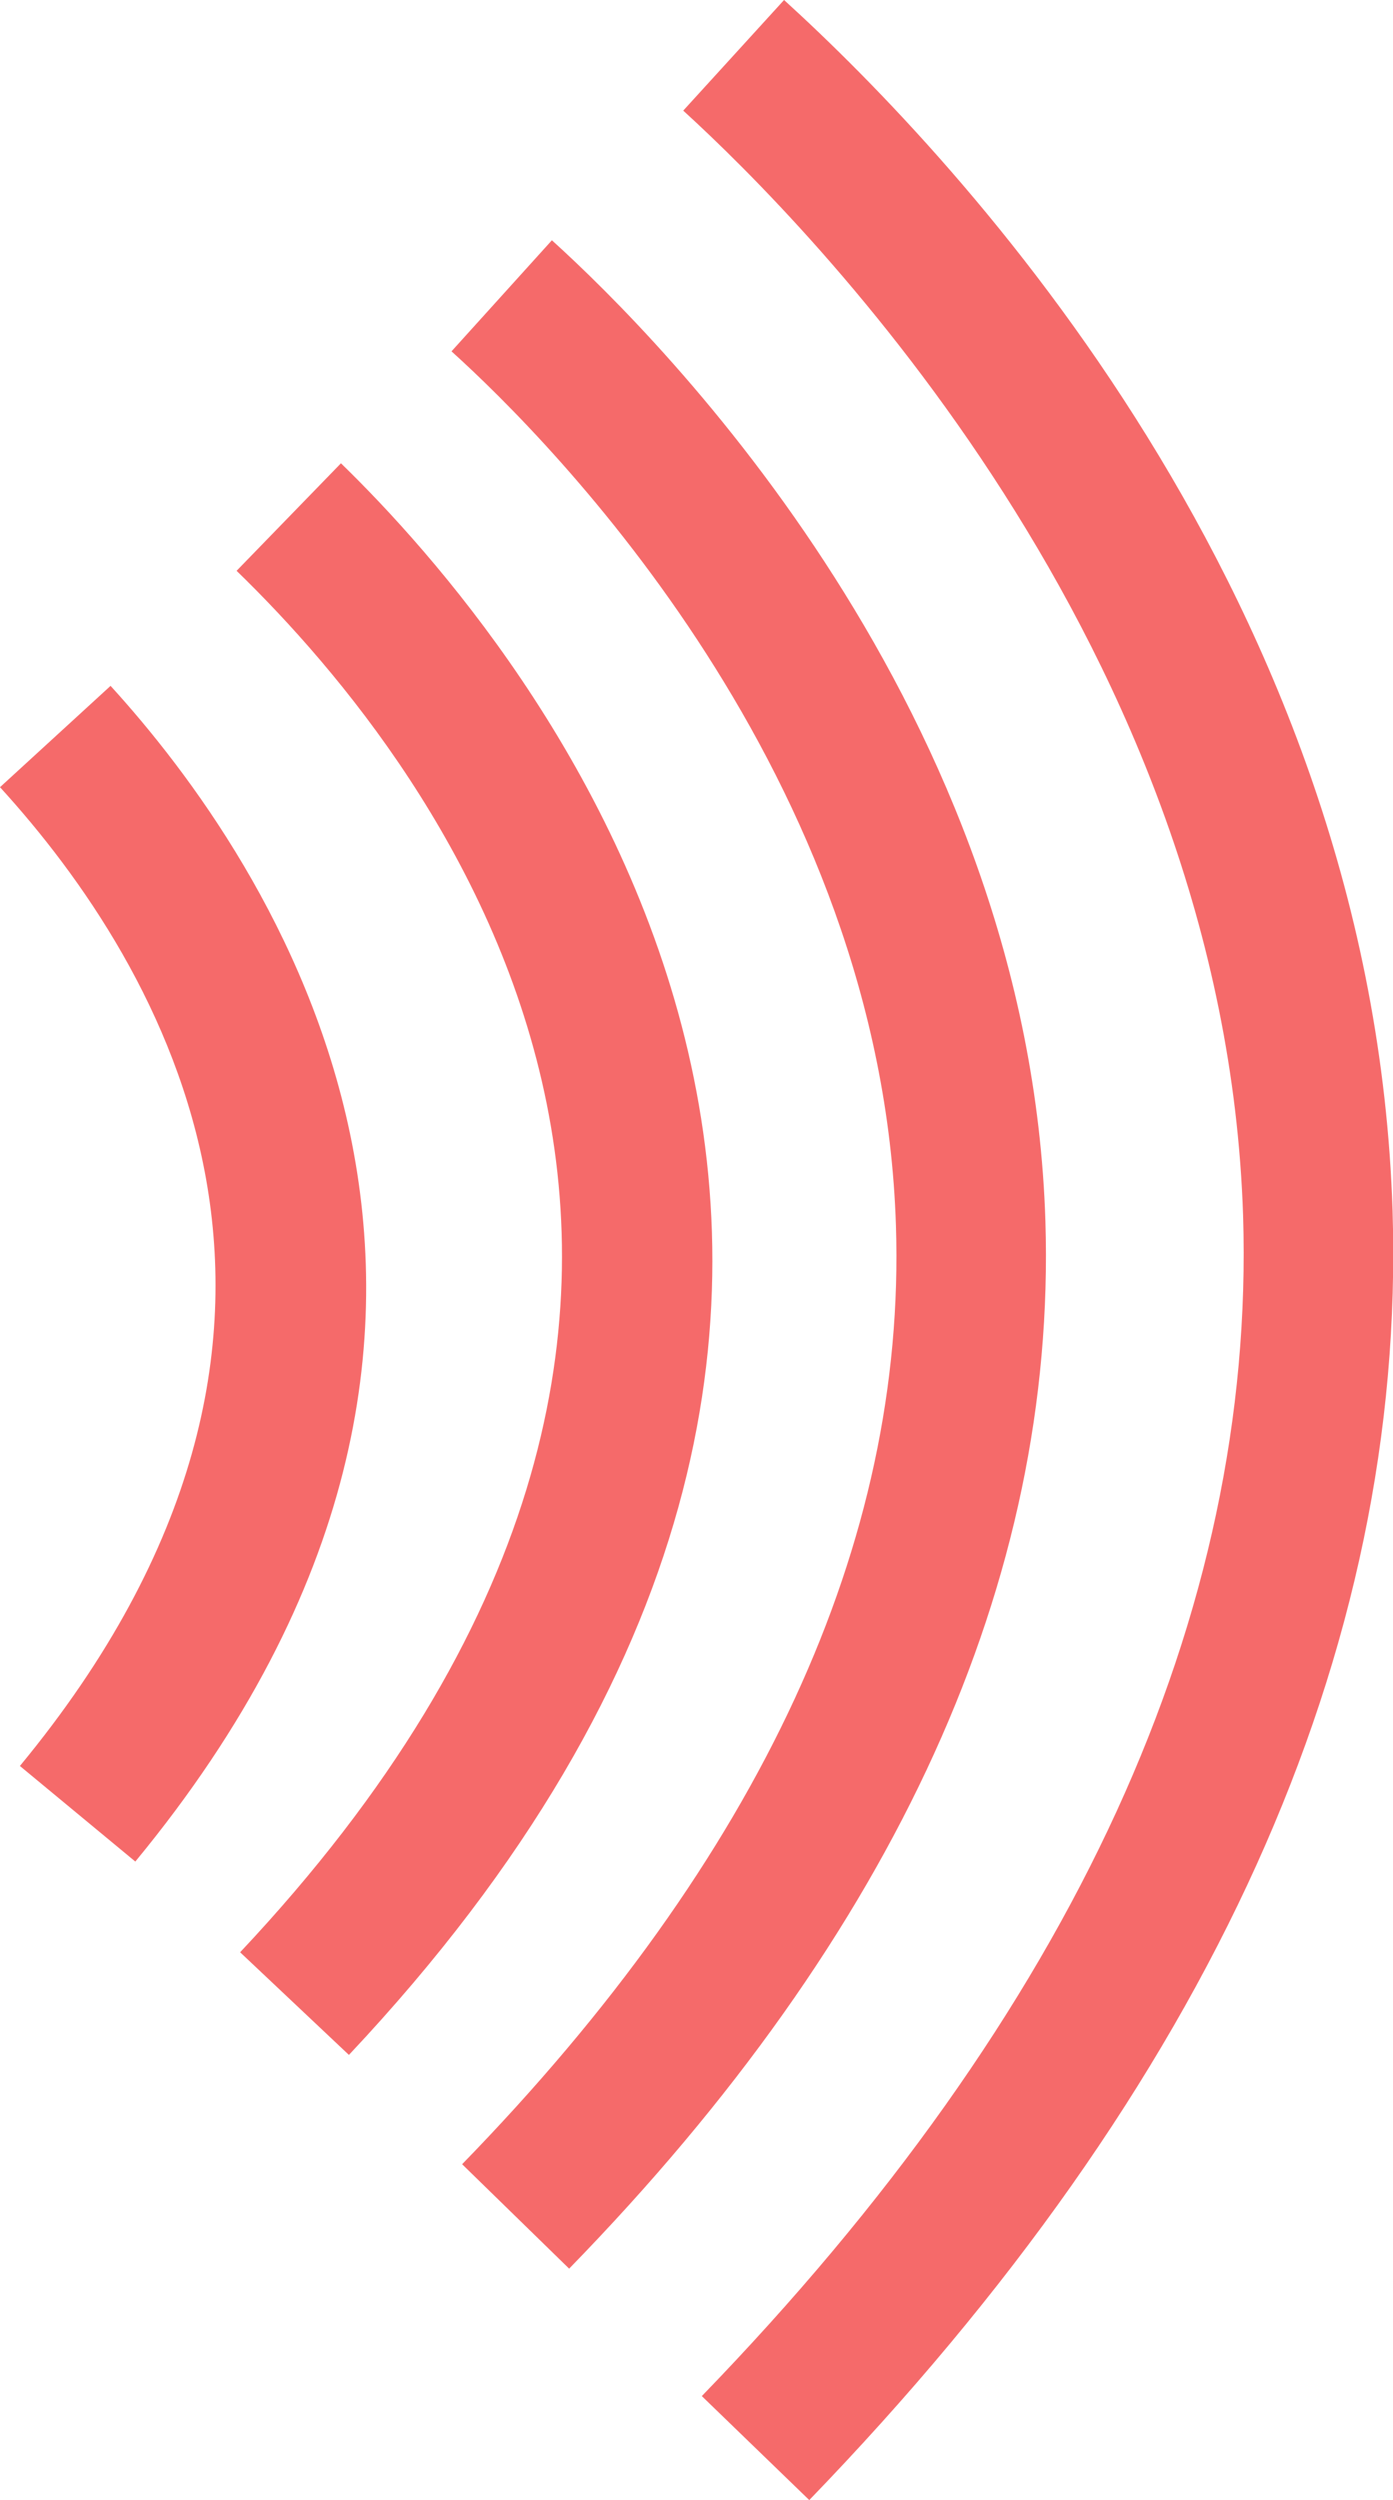 <?xml version="1.0" encoding="utf-8"?>
<!-- Generator: Adobe Illustrator 27.7.0, SVG Export Plug-In . SVG Version: 6.00 Build 0)  -->
<svg version="1.1" id="Capa_1" xmlns="http://www.w3.org/2000/svg" xmlns:xlink="http://www.w3.org/1999/xlink" x="0px" y="0px"
	 viewBox="0 0 315 565" style="enable-background:new 0 0 315 565;" xml:space="preserve">
<style type="text/css">
	.st0{fill:#F56A6A;}
</style>
<path class="st0" d="M30.6,420.7L4.5,399.1C86.1,300.3,36.7,218.1,0,177.9L25,155C60.5,193.9,132.1,297.7,30.6,420.7z"/>
<path class="st0" d="M78.9,464.4l-24.6-23.2C192.5,294.3,99.8,173.9,53.5,129l23.6-24.3C118.8,145.2,242.2,290.9,78.9,464.4z"/>
<path class="st0" d="M128.7,512.7l-24.2-23.6c67.4-69.2,100.4-140.5,98.1-212.1C199.4,175.1,124.9,100,102.1,79.4l22.7-25.1
	C150.1,77.2,232.8,160.7,236.4,276C238.9,357.1,202.7,436.8,128.7,512.7z"/>
<path class="st0" d="M183,565l-24.3-23.5c84.1-86.8,125.2-176.6,122.4-266.8C276.9,146.1,183.1,51.1,154.5,25l22.8-25
	c39.9,36.3,133.2,135.6,137.6,273.6C318,373.3,273.6,471.3,183,565z"/>
</svg>
